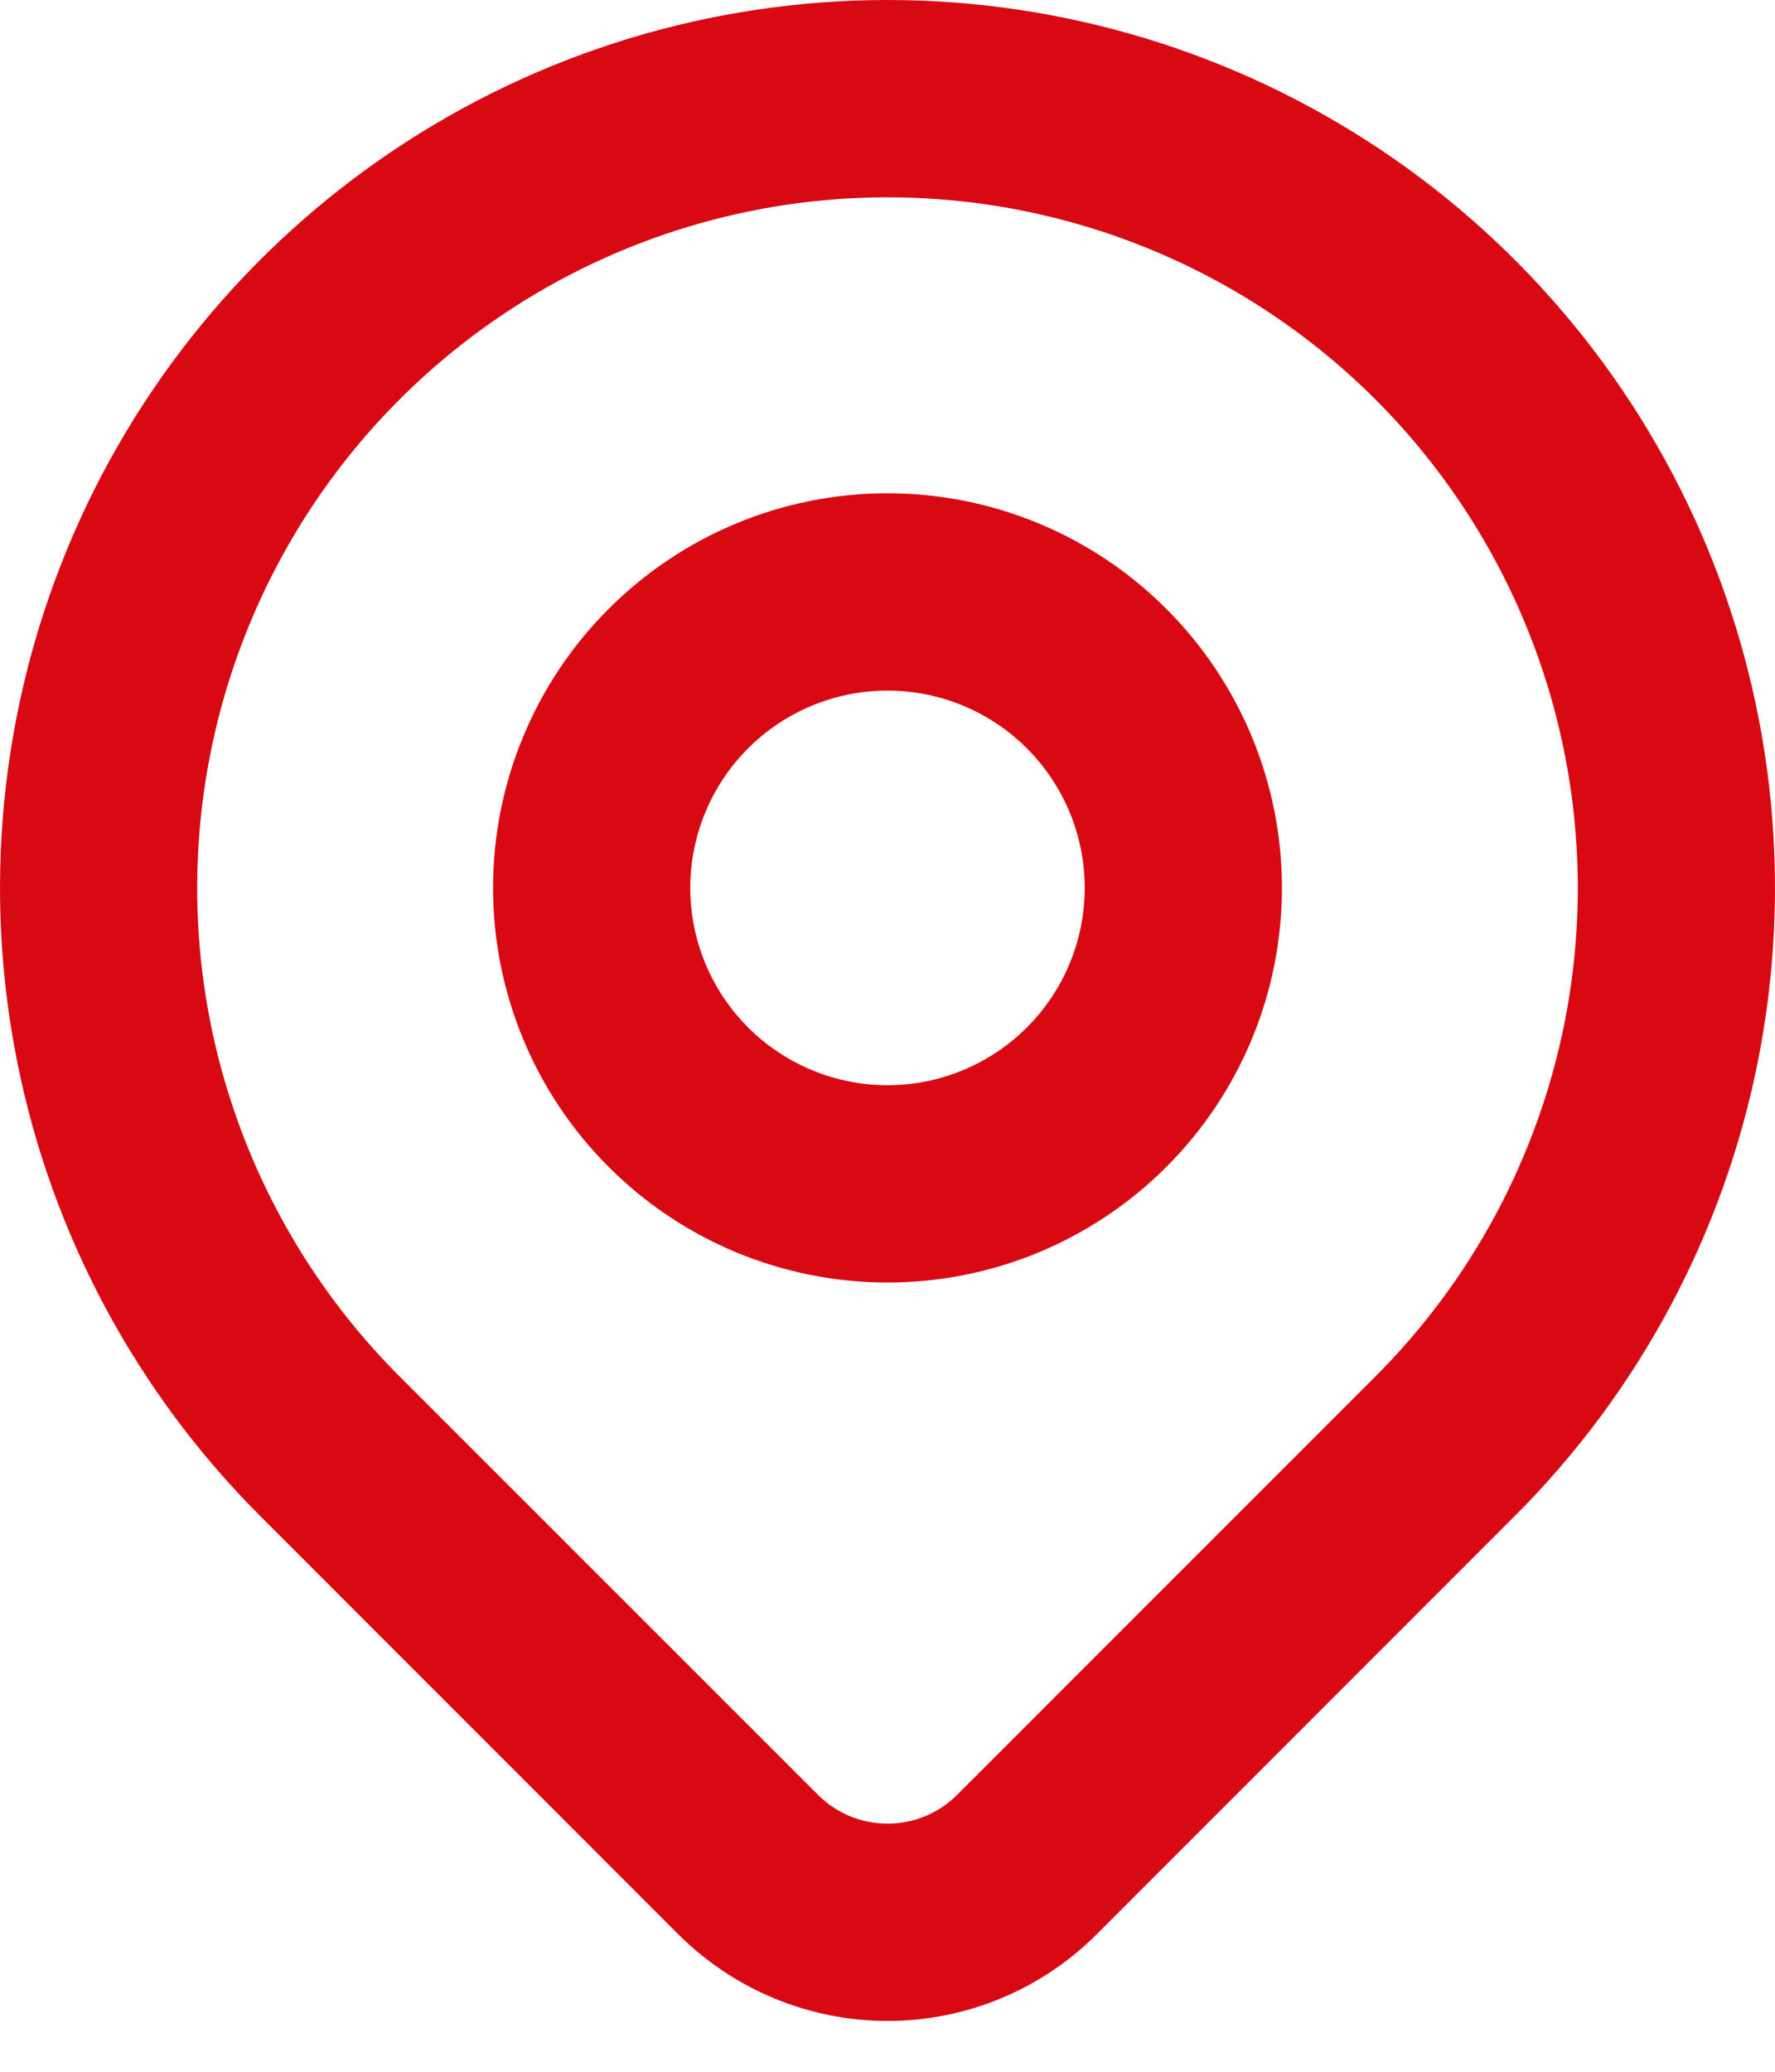 <svg width="18" height="21" viewBox="0 0 18 21" fill="none" xmlns="http://www.w3.org/2000/svg">
<path fill-rule="evenodd" clip-rule="evenodd" d="M9 2C7.616 2 6.262 2.411 5.111 3.18C3.96 3.949 3.063 5.042 2.533 6.321C2.003 7.601 1.864 9.008 2.134 10.366C2.405 11.724 3.071 12.971 4.05 13.95C4.05 13.95 4.05 13.95 4.05 13.95L8.294 18.192C8.481 18.38 8.735 18.485 9.001 18.485C9.266 18.485 9.52 18.38 9.707 18.192L13.95 13.95C13.95 13.95 13.95 13.95 13.95 13.95C14.929 12.971 15.595 11.724 15.866 10.366C16.136 9.008 15.997 7.601 15.467 6.321C14.937 5.042 14.04 3.949 12.889 3.18C11.738 2.411 10.384 2 9 2ZM4 1.517C5.48 0.528 7.22 0 9 0C10.78 0 12.52 0.528 14 1.517C15.48 2.506 16.634 3.912 17.315 5.556C17.996 7.201 18.174 9.01 17.827 10.756C17.48 12.502 16.623 14.105 15.364 15.364L11.121 19.607C10.559 20.169 9.796 20.485 9.001 20.485C8.205 20.485 7.443 20.169 6.88 19.608L2.636 15.364C1.377 14.105 0.52 12.502 0.173 10.756C-0.174 9.01 0.004 7.201 0.685 5.556C1.366 3.912 2.52 2.506 4 1.517ZM6.172 6.172C6.922 5.421 7.939 5 9 5C10.061 5 11.078 5.421 11.828 6.172C12.579 6.922 13 7.939 13 9C13 10.061 12.579 11.078 11.828 11.828C11.078 12.579 10.061 13 9 13C7.939 13 6.922 12.579 6.172 11.828C5.421 11.078 5 10.061 5 9C5 7.939 5.421 6.922 6.172 6.172ZM9 7C8.47 7 7.961 7.211 7.586 7.586C7.211 7.961 7 8.47 7 9C7 9.53 7.211 10.039 7.586 10.414C7.961 10.789 8.47 11 9 11C9.53 11 10.039 10.789 10.414 10.414C10.789 10.039 11 9.53 11 9C11 8.47 10.789 7.961 10.414 7.586C10.039 7.211 9.53 7 9 7Z" fill="#D80913"/>
</svg>
